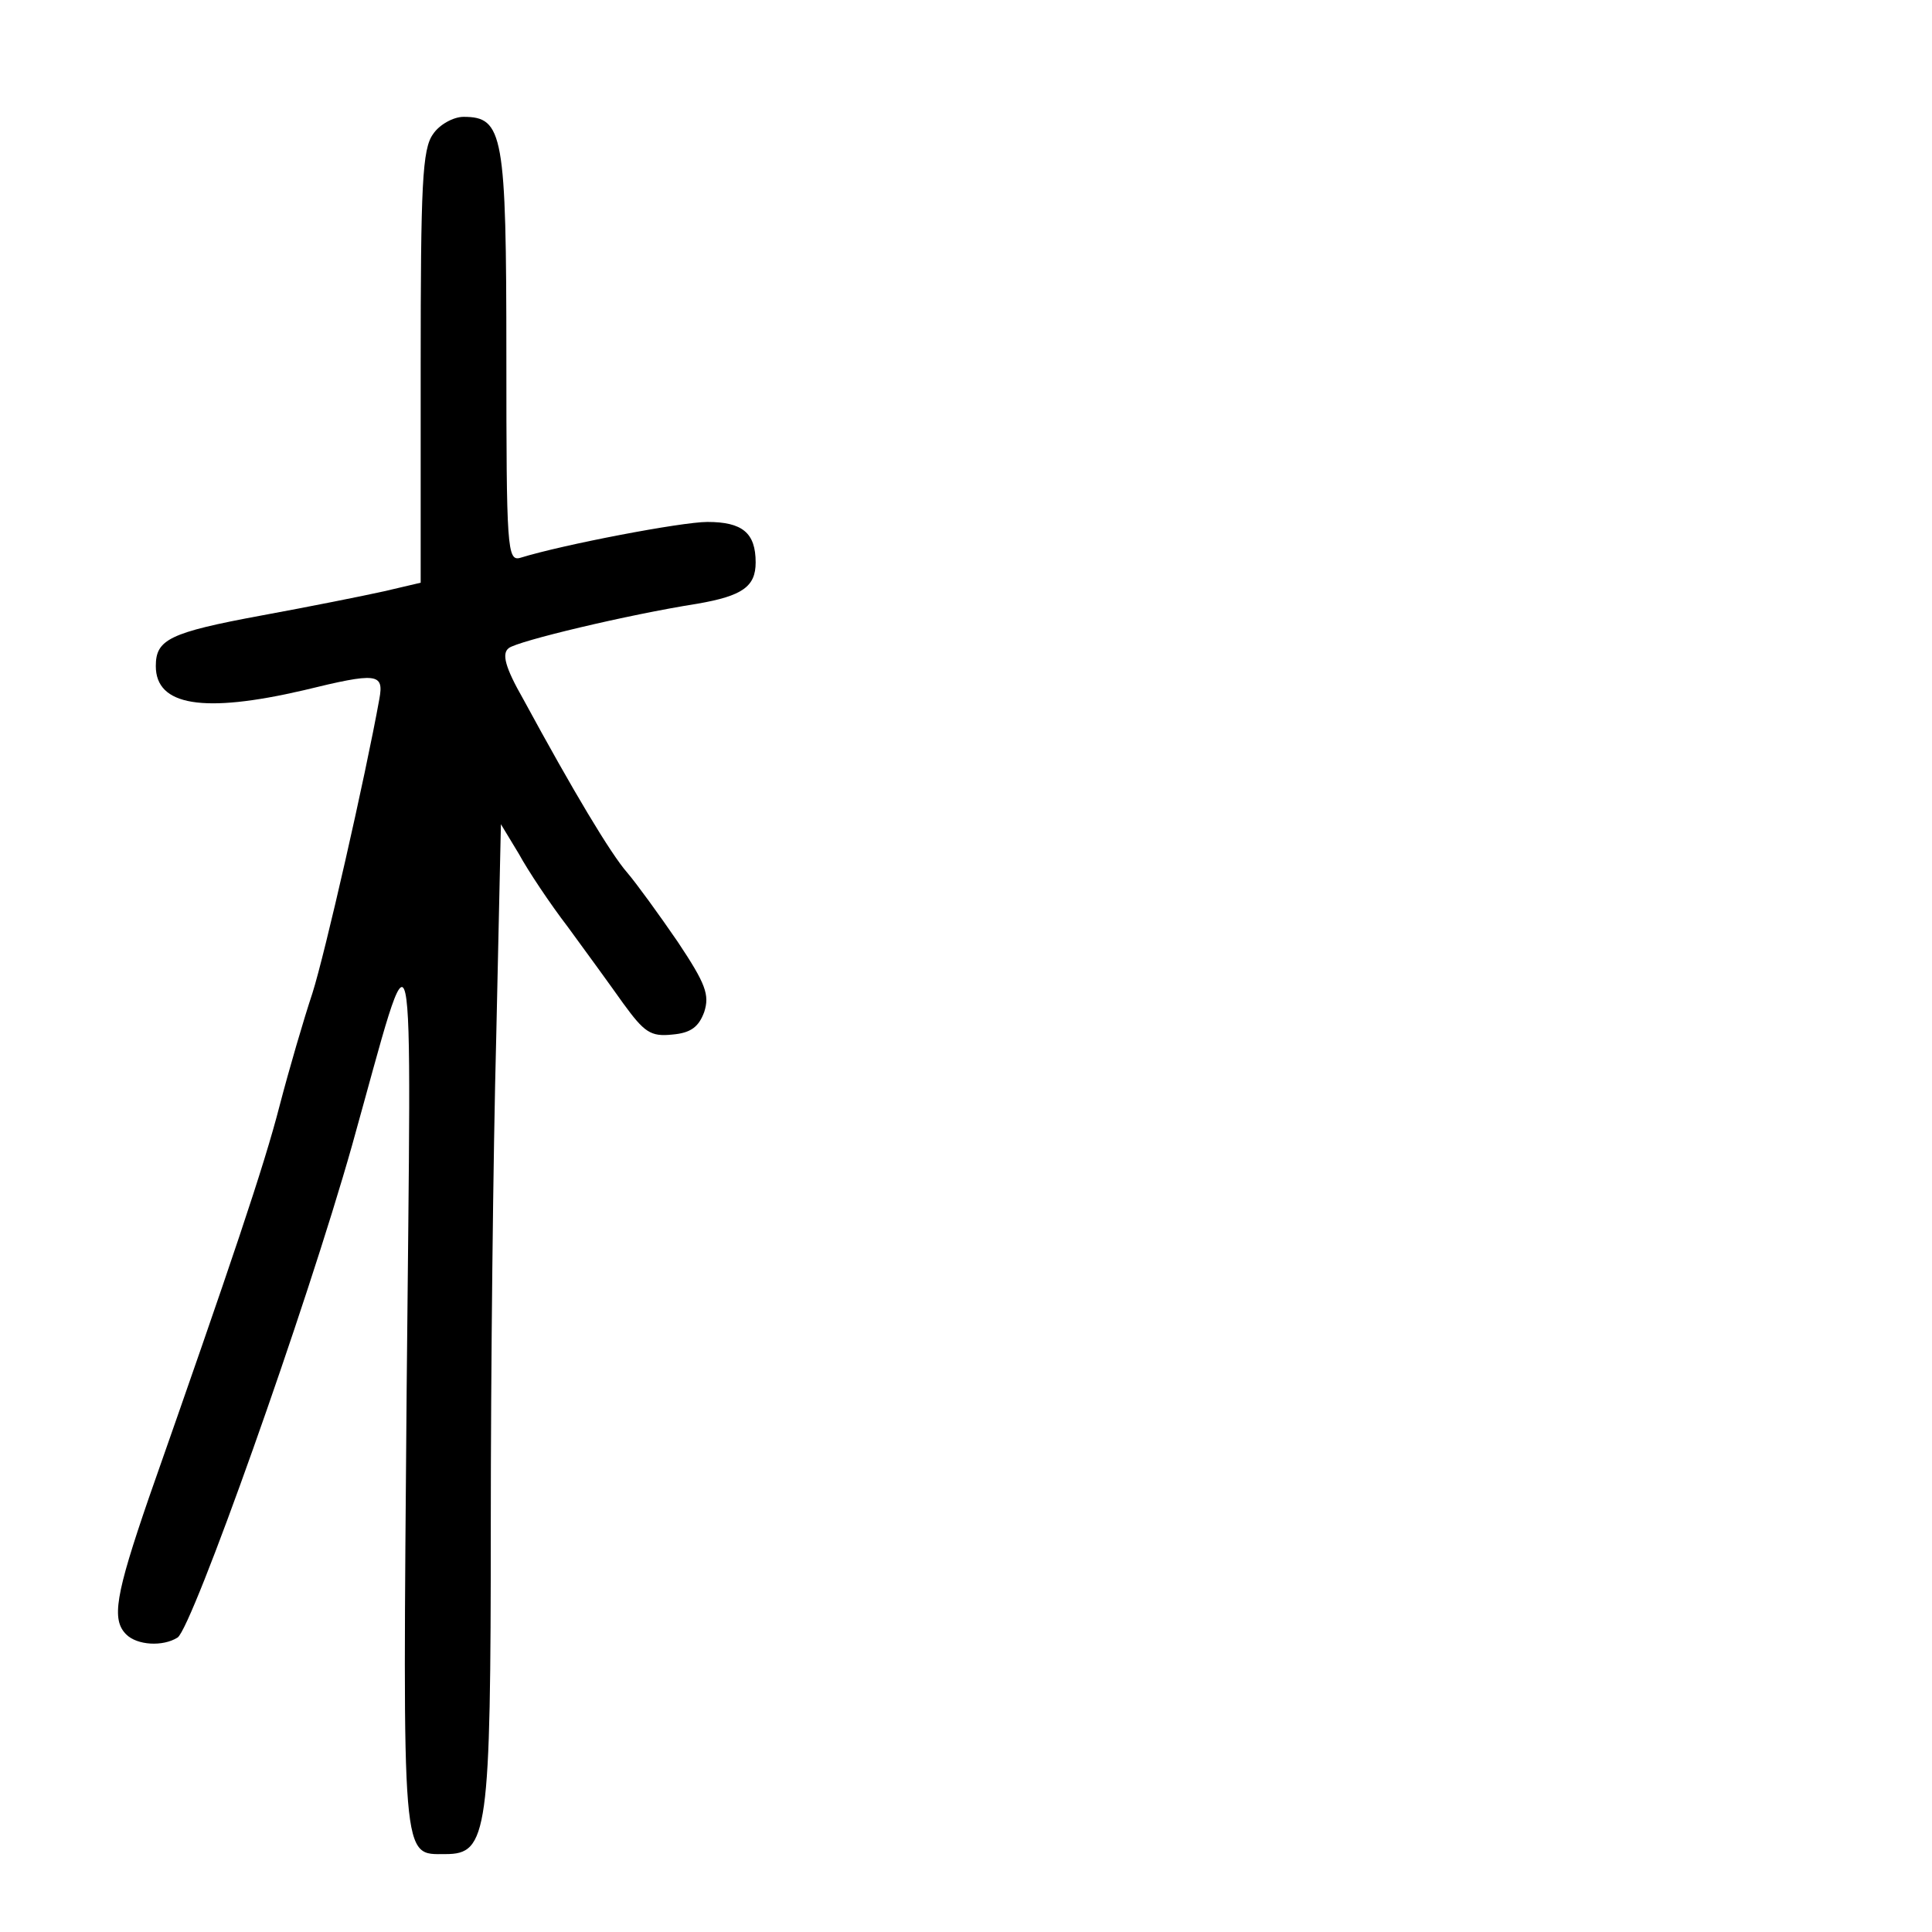 <?xml version="1.0" standalone="no"?>
<!DOCTYPE svg PUBLIC "-//W3C//DTD SVG 20010904//EN"
 "http://www.w3.org/TR/2001/REC-SVG-20010904/DTD/svg10.dtd">
<svg version="1.0" xmlns="http://www.w3.org/2000/svg"
 width="248pt" height="248pt" viewBox="0 0 248 248"
 preserveAspectRatio="xMidYMid meet">
<g transform="translate(0,248) scale(0.1,-0.1)"
fill="#000000" stroke="none">
<path d="M556 2308 c-14 -19 -16 -65 -16 -299 l0 -277 -47 -11 c-27 -6 -97
-20 -157 -31 -119 -22 -136 -31 -136 -65 0 -51 61 -61 190 -31 94 23 103 22
97 -11 -18 -100 -70 -328 -86 -378 -11 -33 -30 -98 -42 -144 -20 -78 -62 -202
-168 -504 -43 -125 -48 -156 -29 -175 14 -14 47 -16 66 -4 19 13 165 423 224
632 83 297 76 327 70 -314 -5 -614 -7 -596 50 -596 54 0 58 26 58 423 0 195 3
476 7 626 l6 273 23 -38 c12 -22 40 -64 63 -94 22 -30 54 -74 71 -98 27 -37
35 -43 63 -40 24 2 34 10 41 29 7 22 2 36 -34 90 -24 35 -53 75 -65 89 -21 24
-69 104 -133 222 -24 42 -28 59 -19 66 11 9 153 43 242 57 58 10 75 22 75 53
0 38 -17 52 -62 52 -33 0 -185 -29 -240 -46 -17 -5 -18 12 -18 258 0 286 -4
308 -55 308 -13 0 -31 -10 -39 -22z"/>
</g>
</svg>

